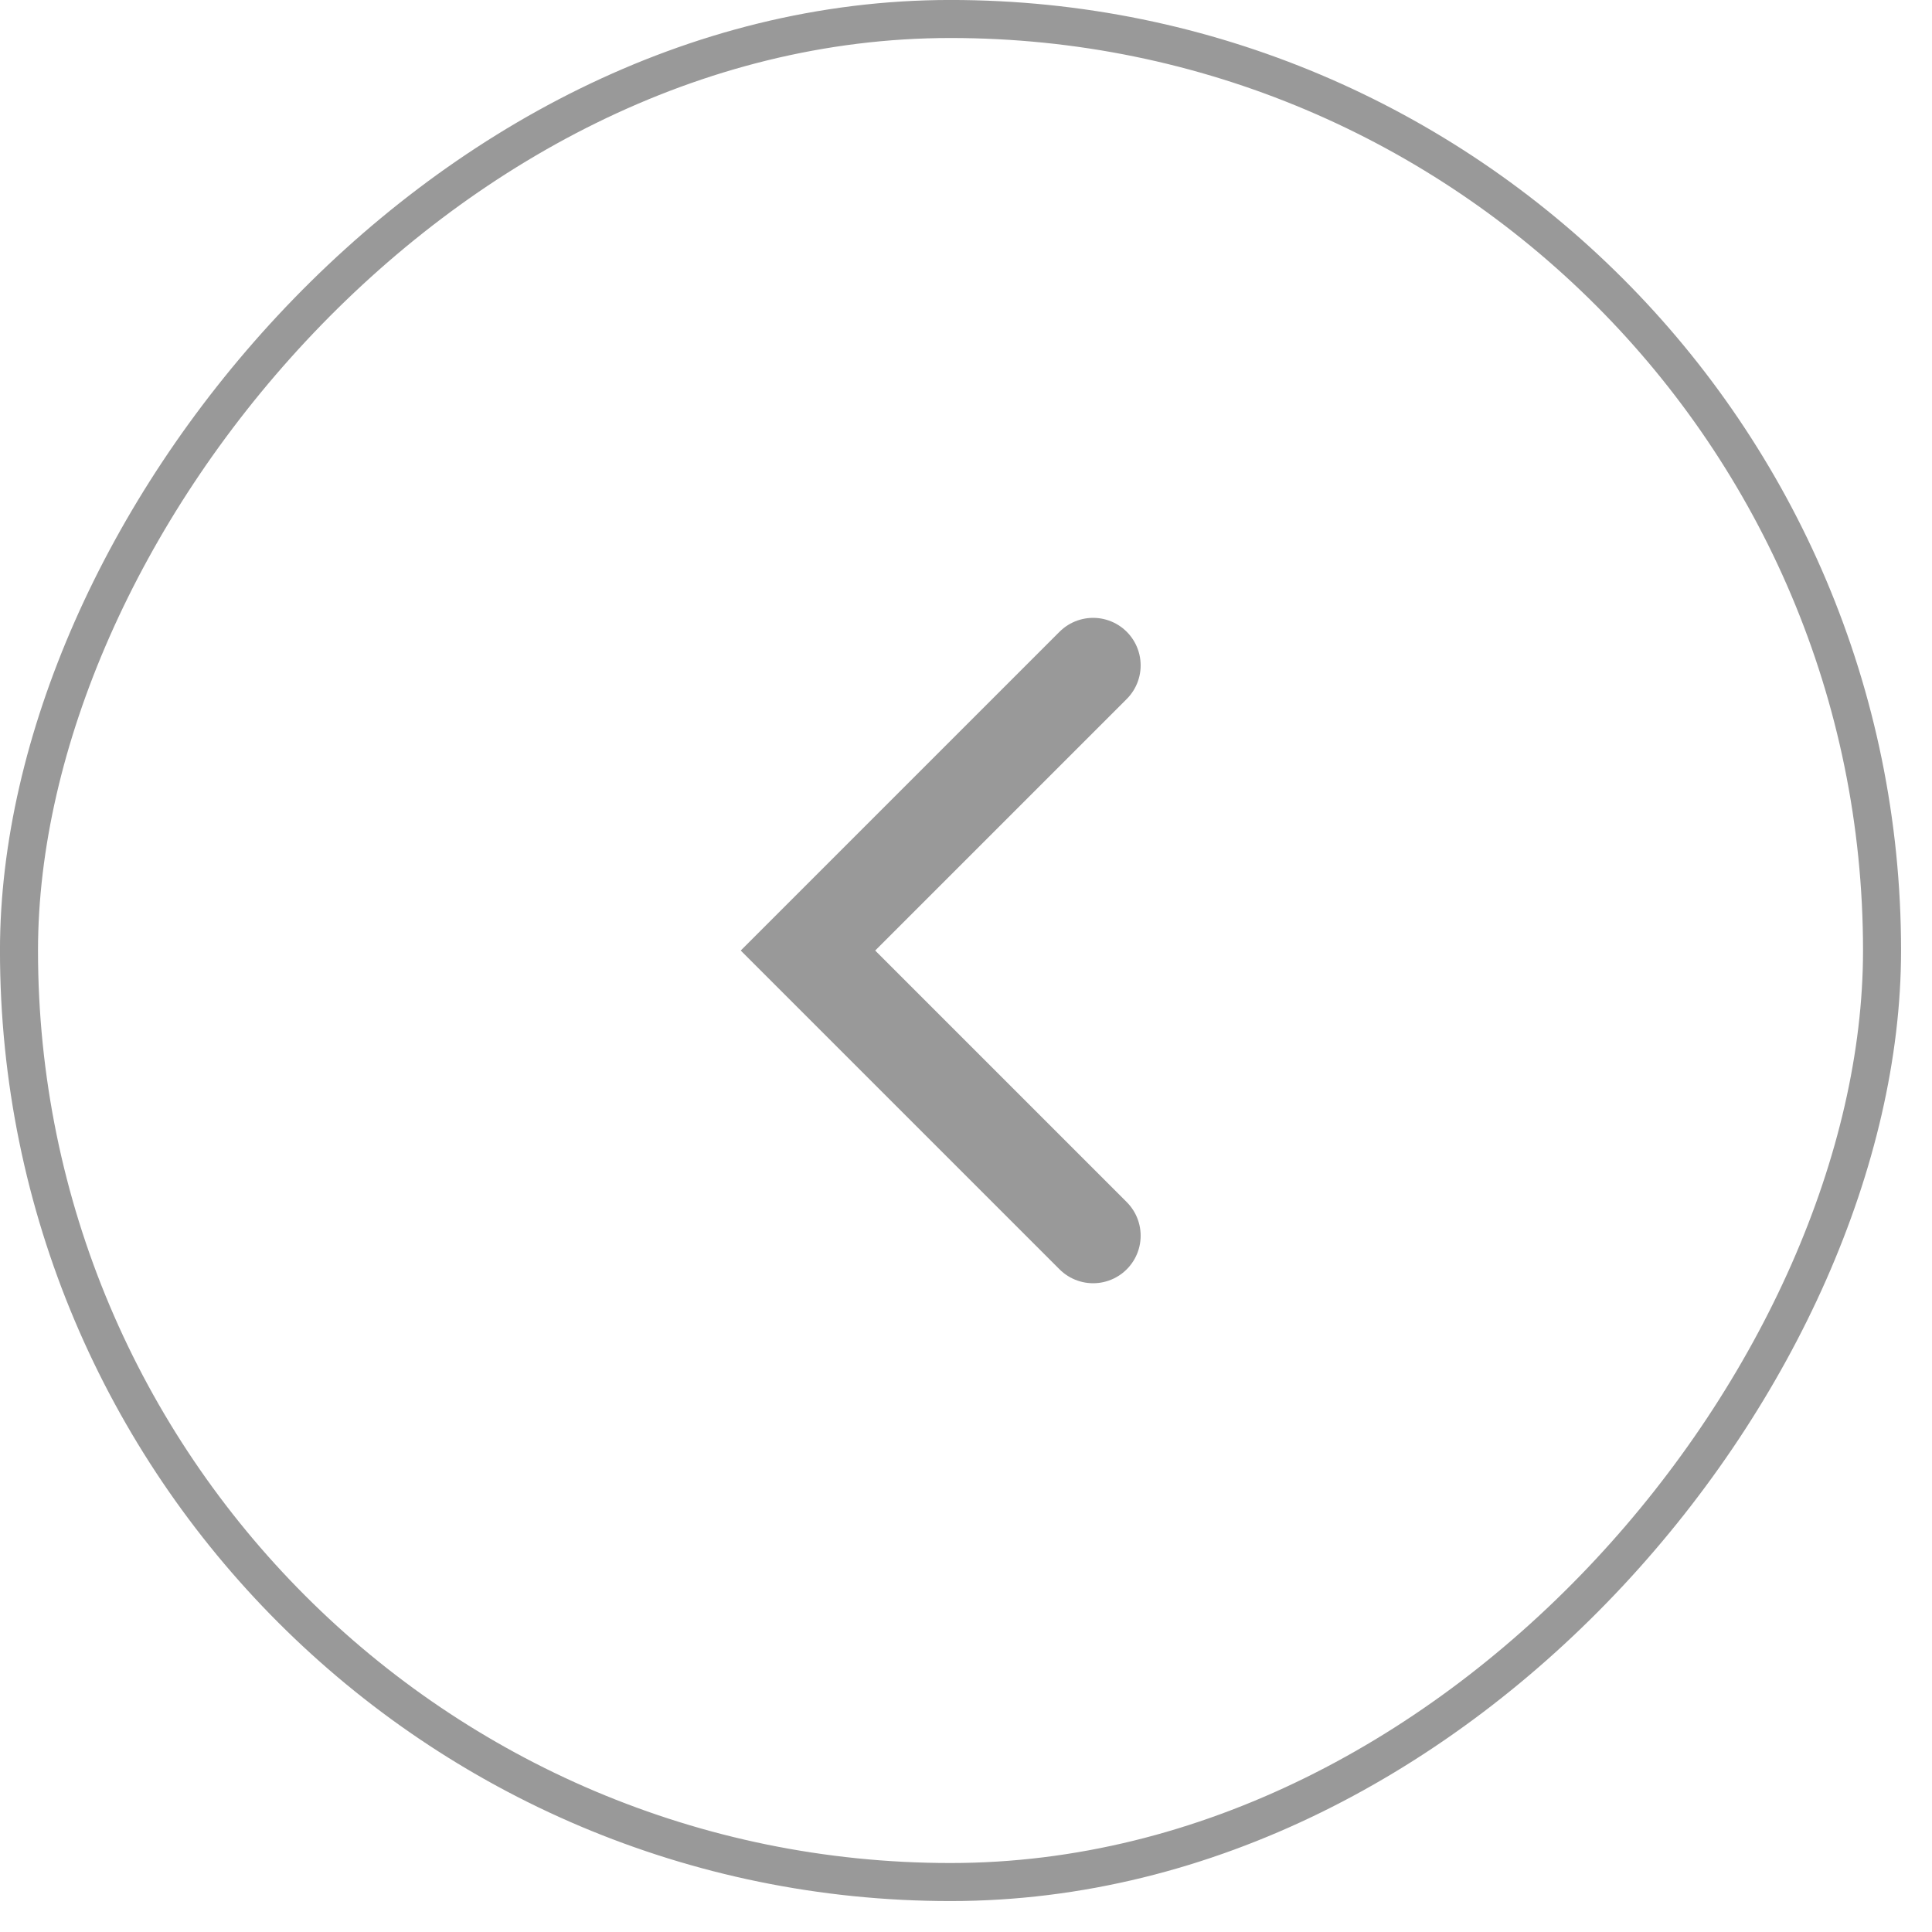 <svg width="35" height="35" viewBox="0 0 35 35" fill="none" xmlns="http://www.w3.org/2000/svg">
<g opacity="0.4">
<rect x="-0.344" y="0.344" width="33.751" height="33.751" rx="16.875" transform="matrix(-1 0 0 1 33.751 0)" stroke="black" stroke-width="0.689"/>
<path d="M19.803 12.054L14.637 17.22L19.803 22.386" stroke="black" stroke-width="1.722" stroke-linecap="round"/>
</g>
</svg>
